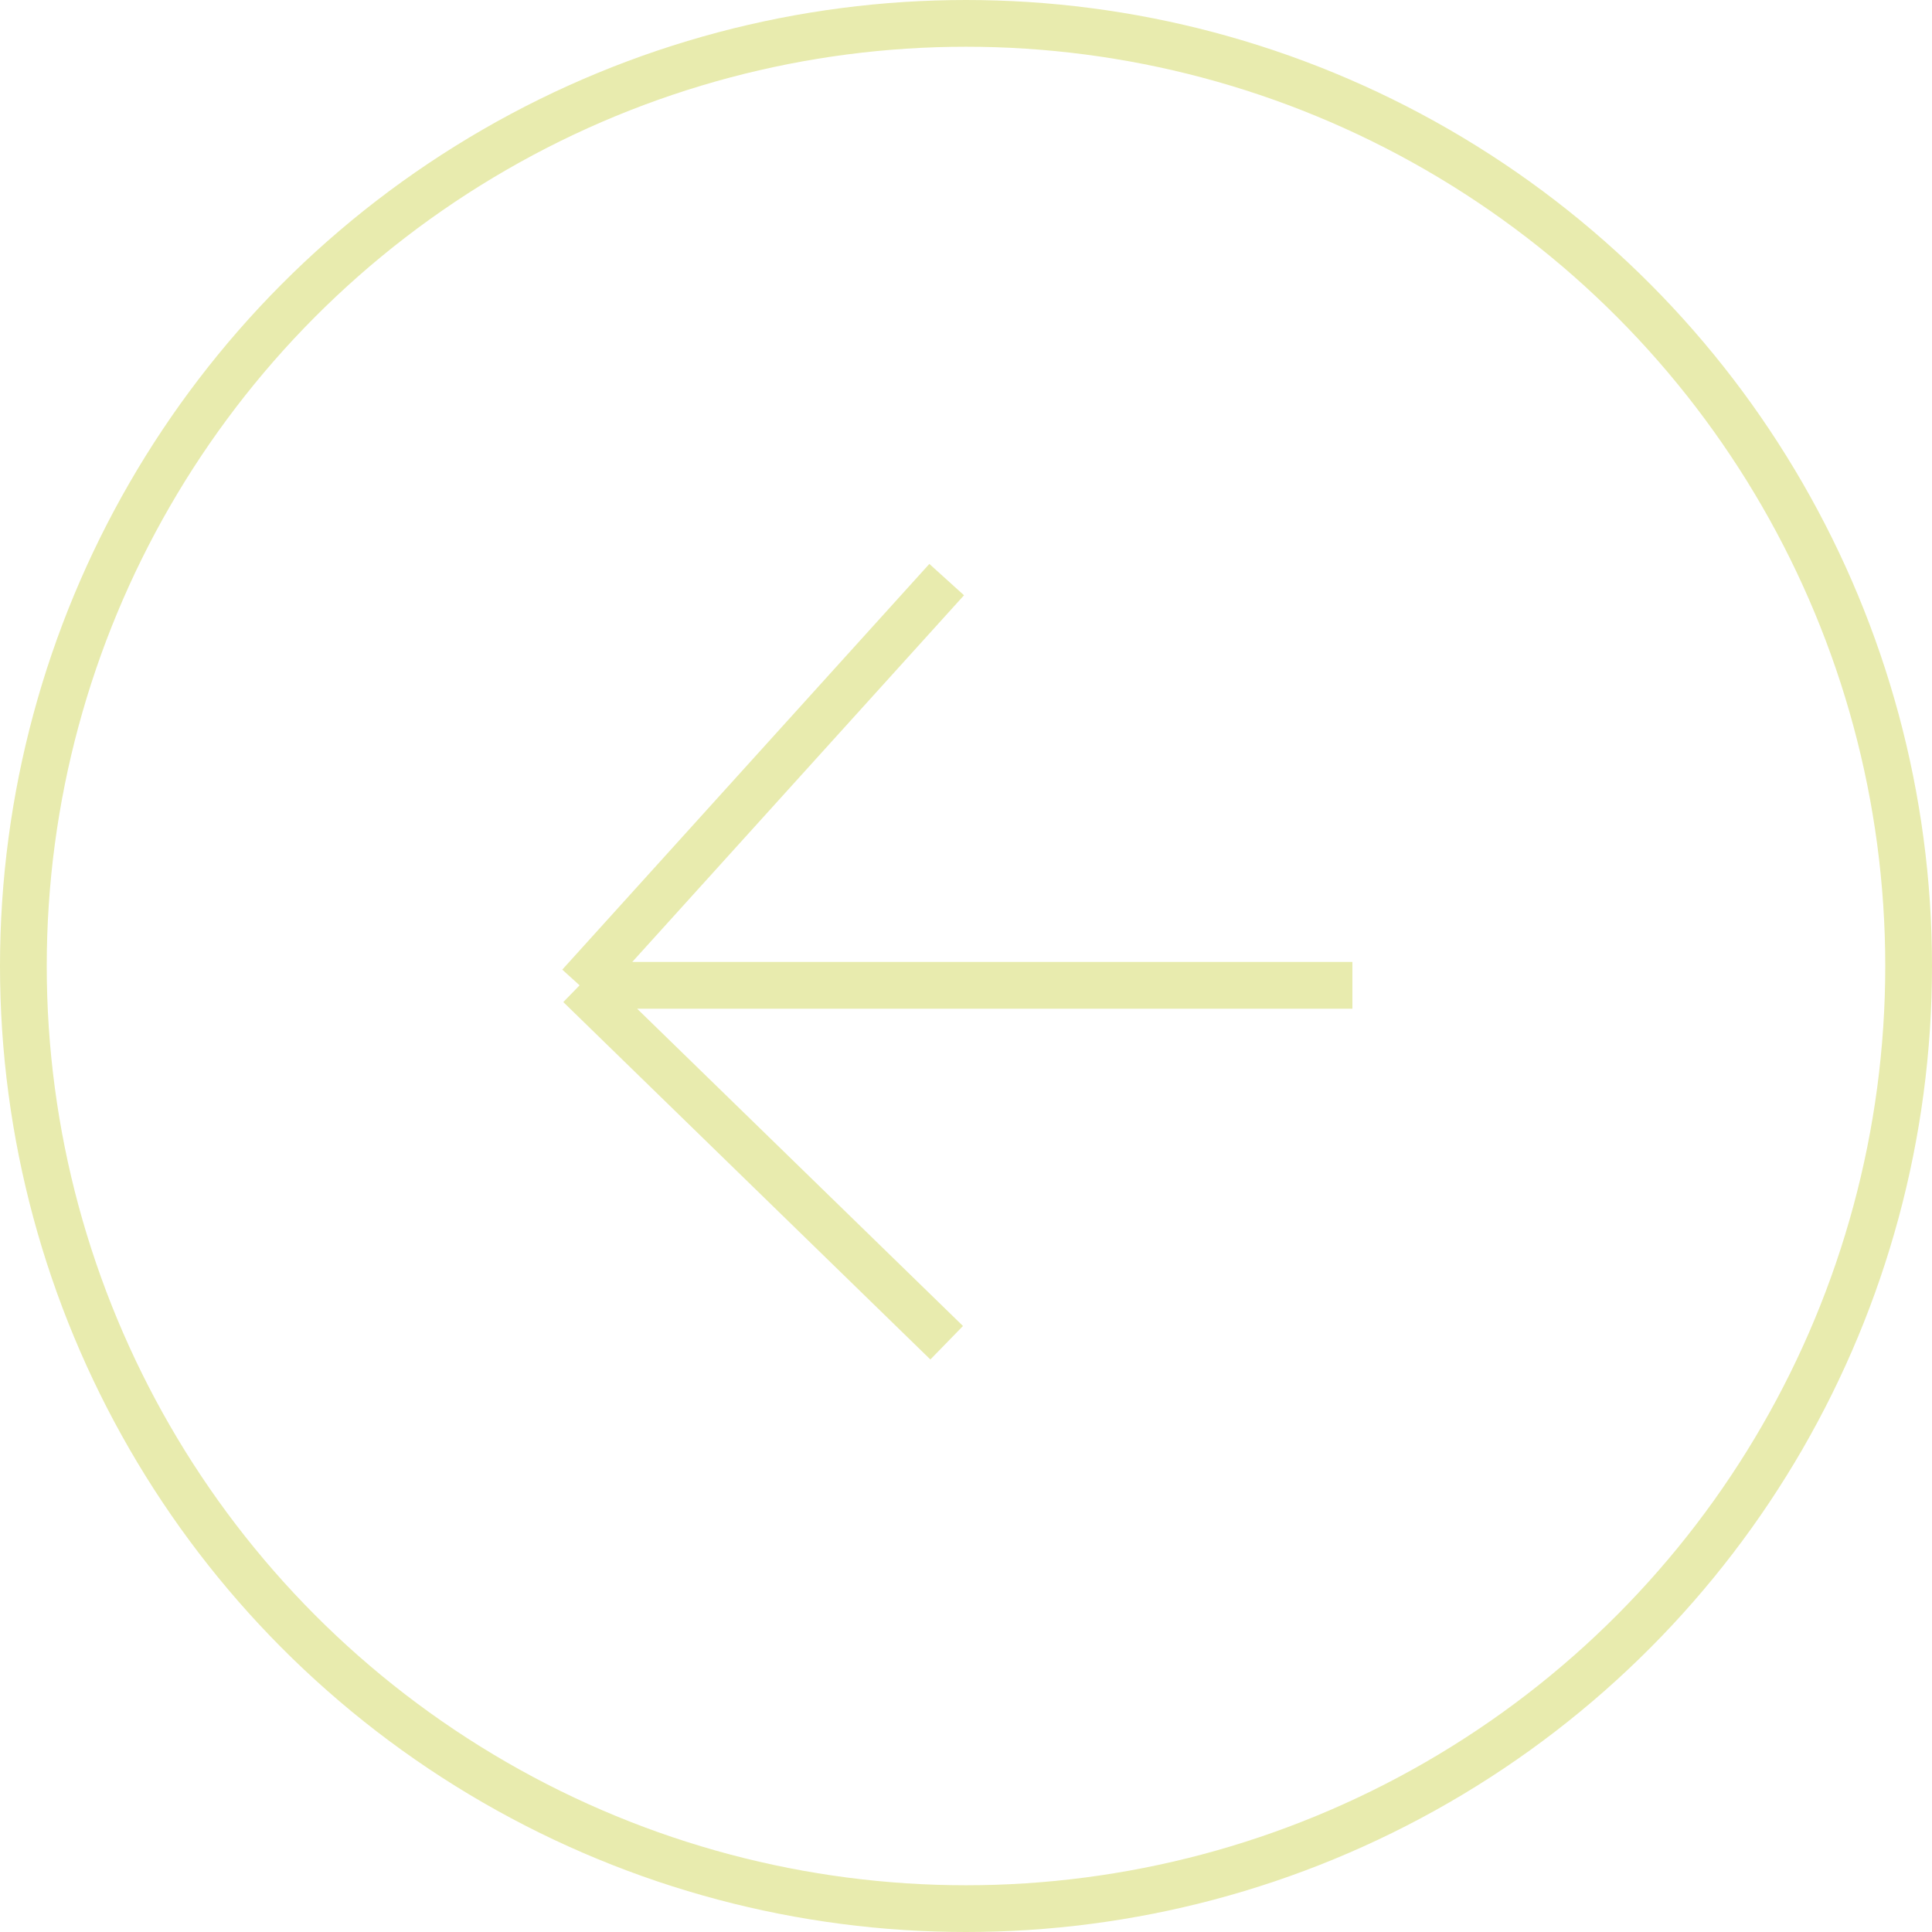 <svg width="62" height="62" viewBox="0 0 62 62" fill="none" xmlns="http://www.w3.org/2000/svg">
<circle cx="31" cy="31" r="30.25" stroke="#E8EBAE" stroke-width="1.5"/>
<path d="M18.6 31.62H43.4M18.6 31.62L30.38 18.6M18.6 31.62L30.38 43.09" stroke="#E8EBAE" stroke-width="1.5"/>
</svg>

